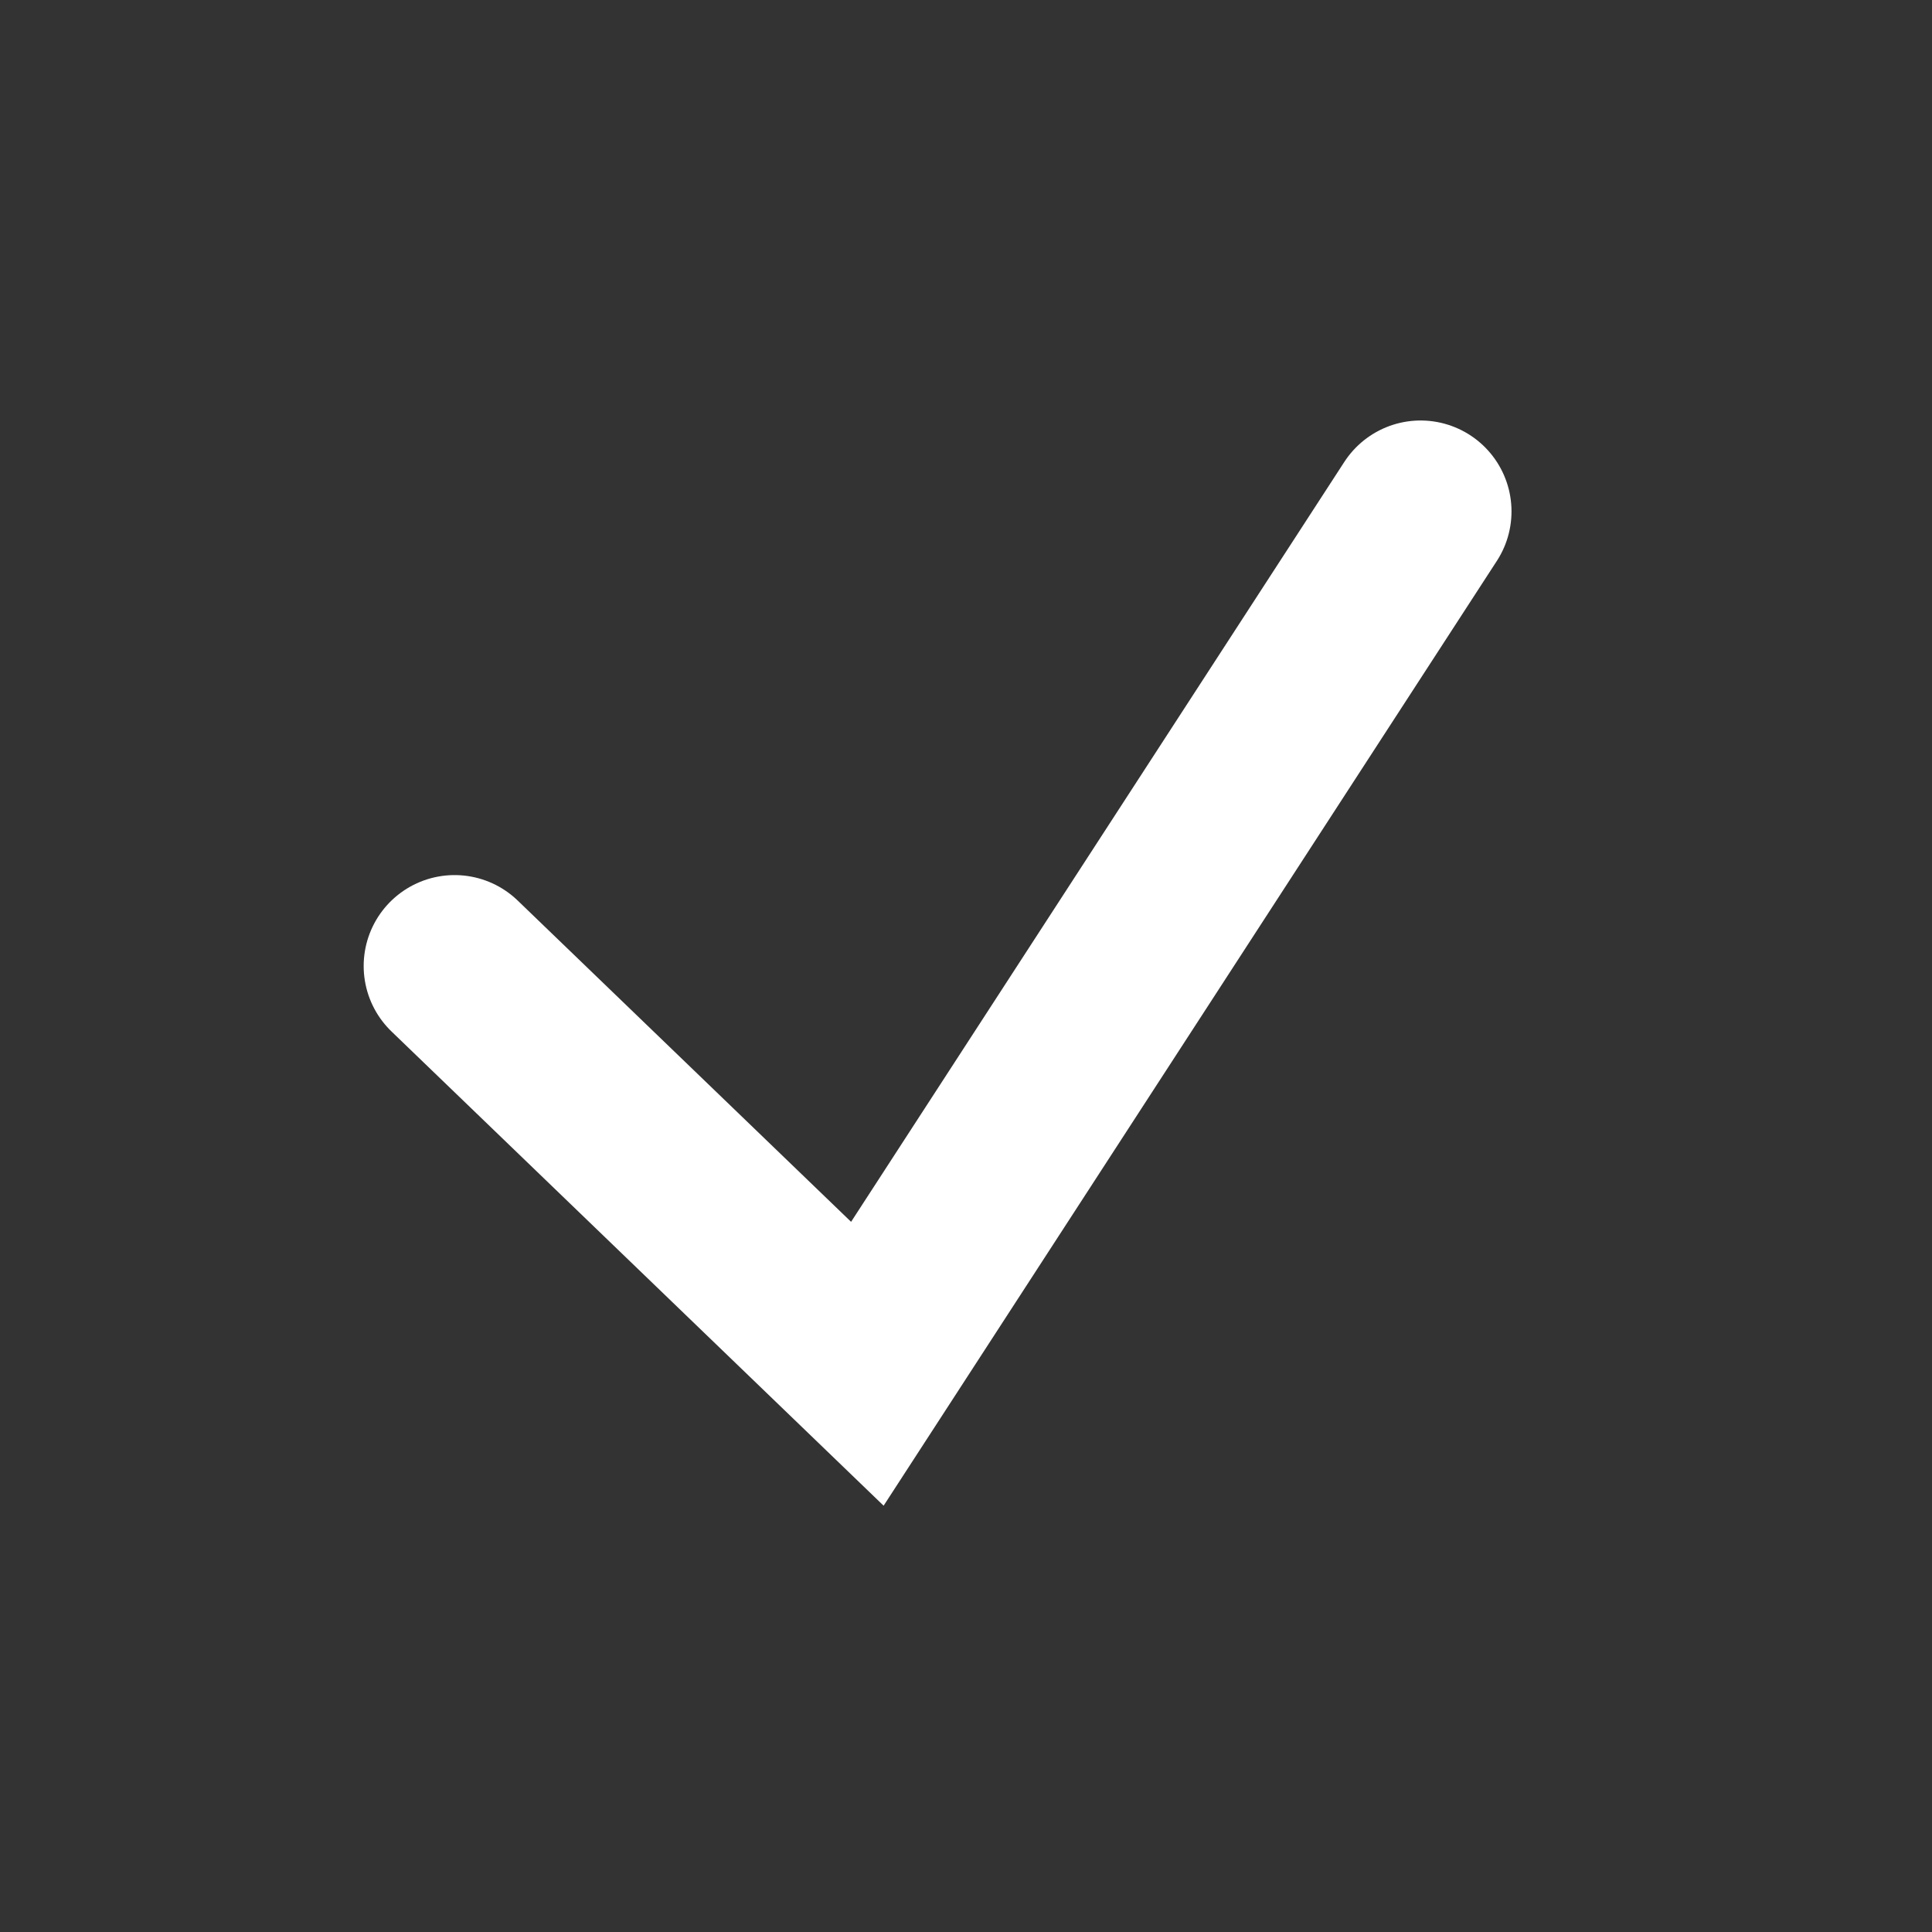 <svg width="17" height="17" viewBox="0 0 17 17" fill="none" xmlns="http://www.w3.org/2000/svg">
<rect x="0" y="0" width="17" height="17" fill="#333333" stroke="none"/>
<g clip-path="url(#clip0_1821_2069)">
<path d="M4 8.5L7.632 12L12.5 4.5" stroke="white" stroke-width="1.6" stroke-linecap="round"/>
</g>
<defs>
<clipPath id="clip0_1821_2069">
<rect width="11" height="11" fill="white" transform="translate(3 3)"/>
</clipPath>
</defs>
</svg>
